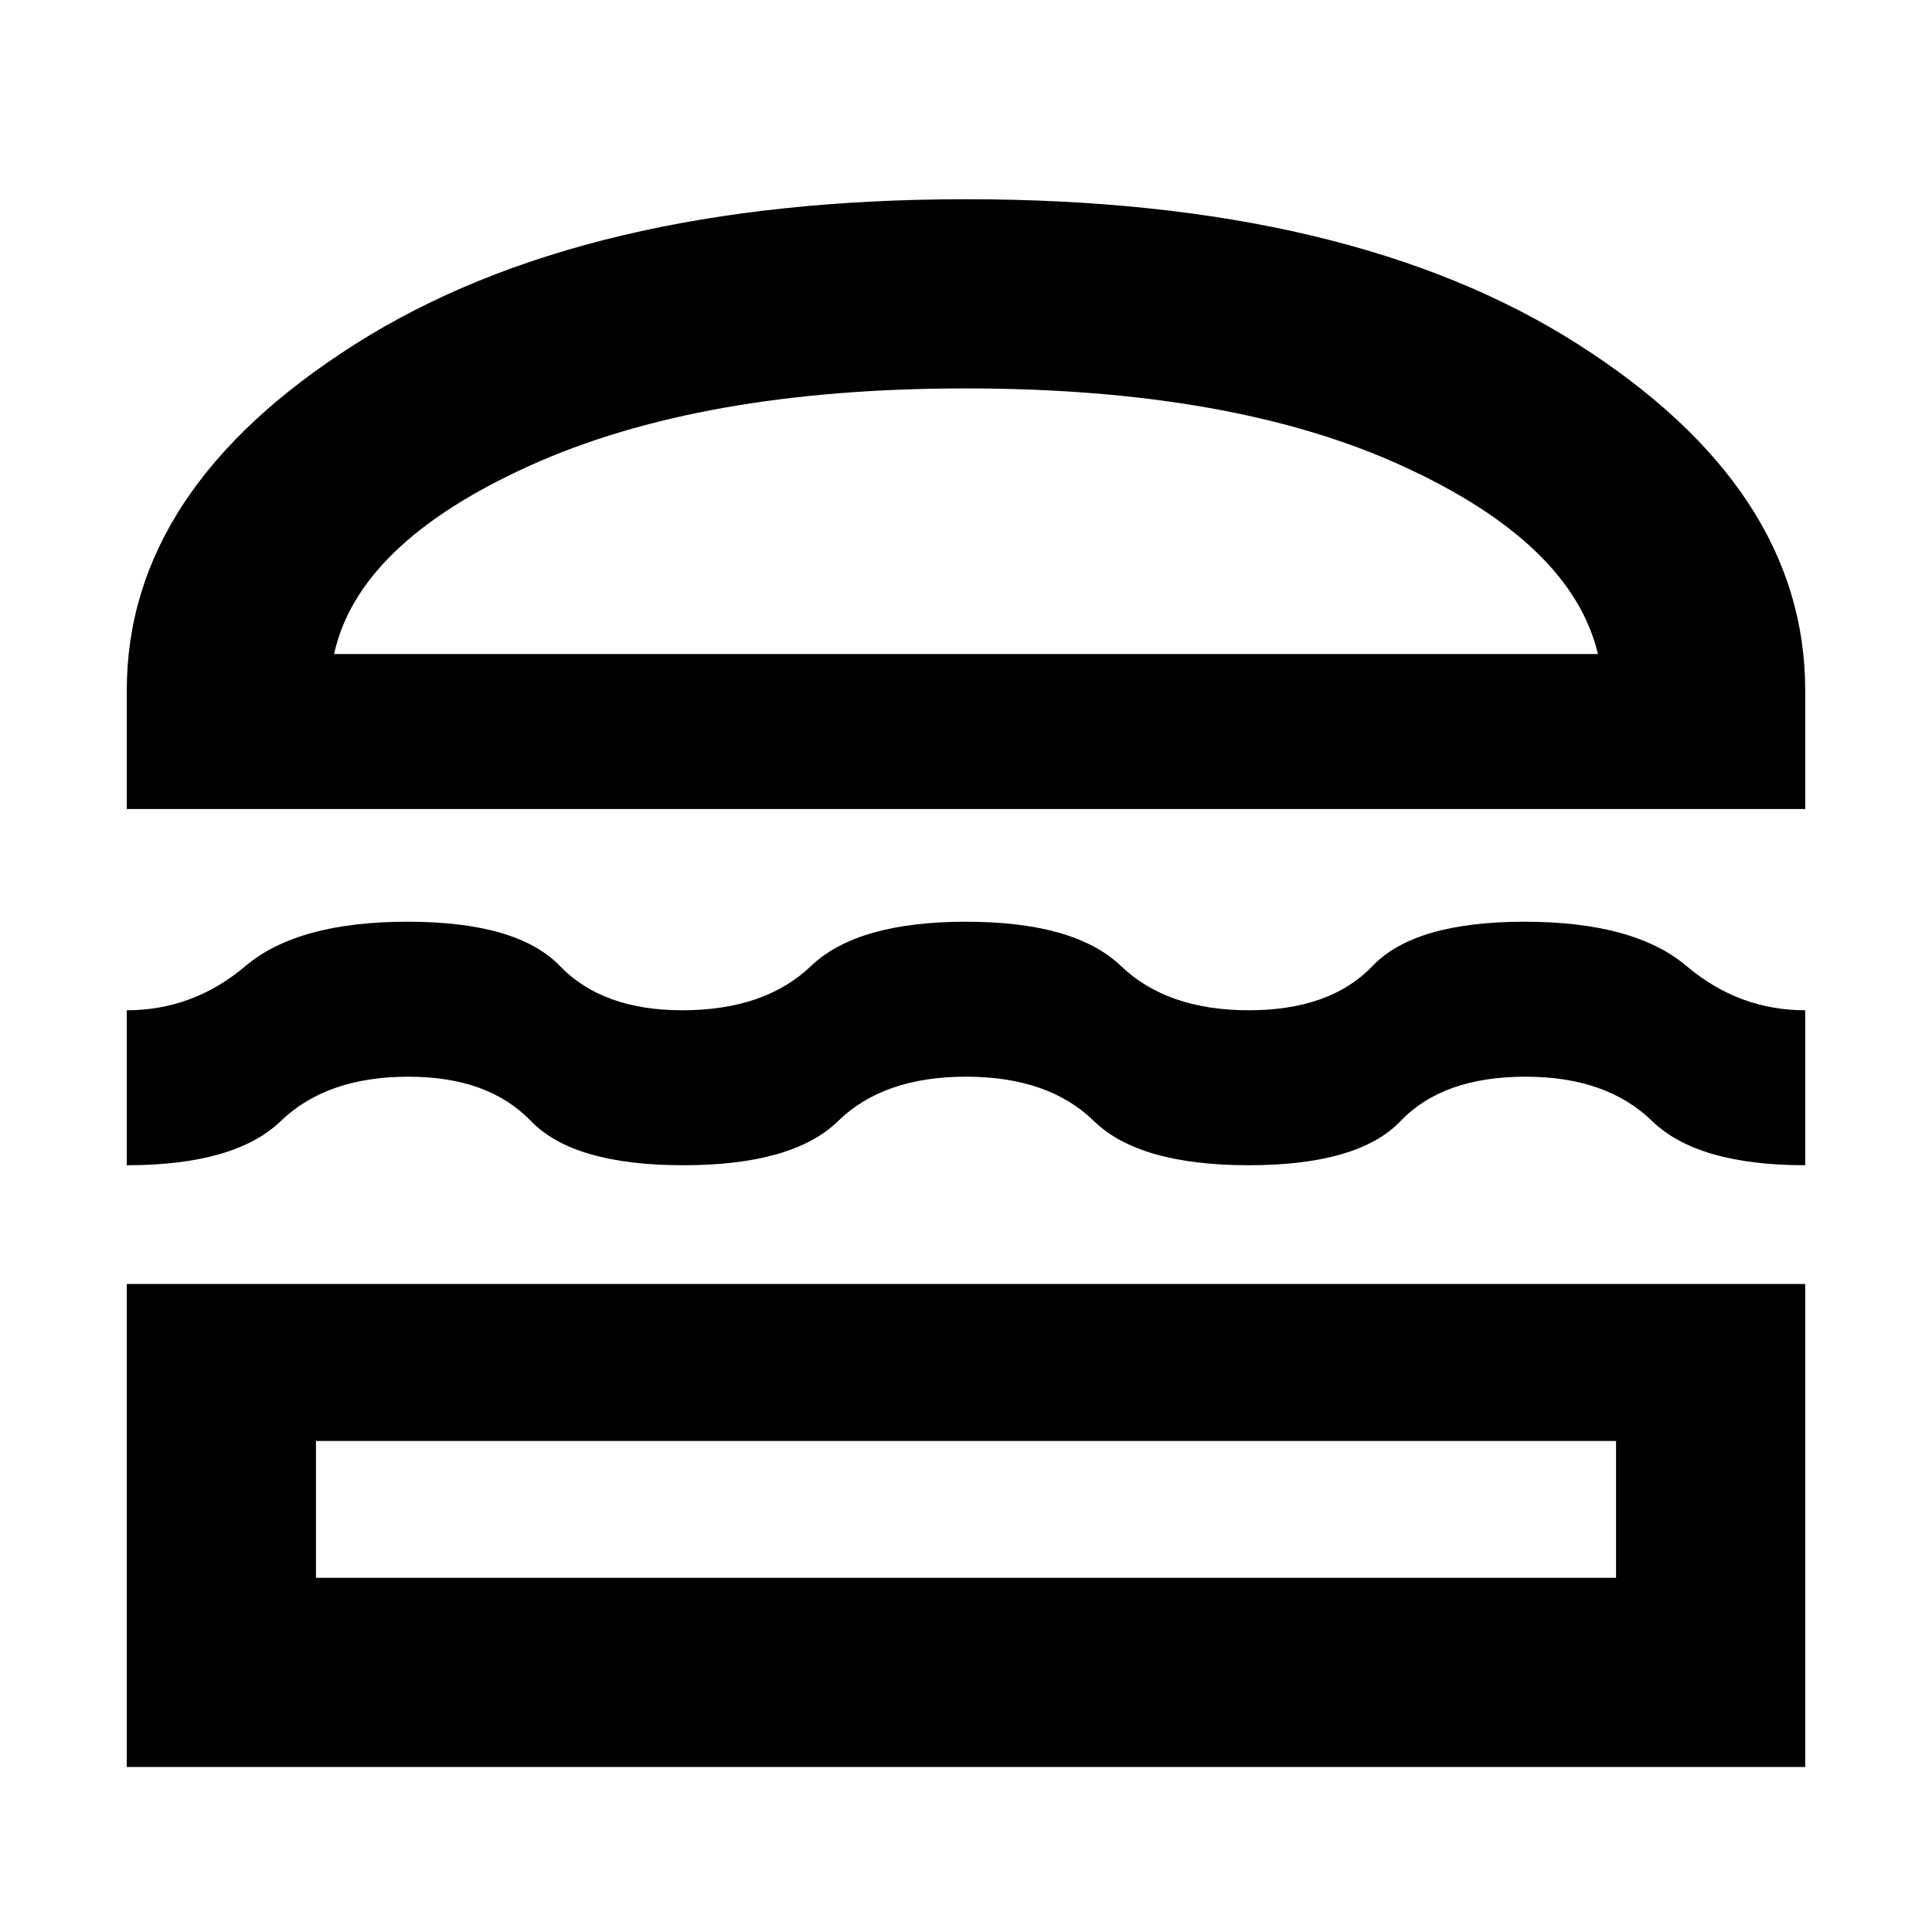 <svg xmlns="http://www.w3.org/2000/svg" width="48" height="48" viewBox="0 96 960 960"><path d="M63 498v-59q0-100 113.5-172T480 195q191 0 304 72t113 172v59H63Zm103-77h628q-13-55-97.219-93.5-84.22-38.5-217-38.5Q348 289 263 327.5T166 421ZM63 675v-77q33 0 59-22t80.5-22q54.5 0 75.711 22 21.21 22 60.789 22 41 0 64-22t77-22q54 0 77 22t63.5 22q40.5 0 61.5-22t75.5-22q54.5 0 80.5 22t59 22v77q-53.51 0-76.122-22-22.613-22-62.878-22-41 0-62 22t-75.5 22q-54.5 0-77-22T480 631q-41 0-63.5 22t-77 22q-54.5 0-75.711-22-21.21-22-60.789-22-40.633 0-63.418 22Q116.796 675 63 675Zm0 299V734h834v240H63Zm94-94h646v-68H157v68Zm9-459h628-628Zm-9 391h646-646Z"/></svg>